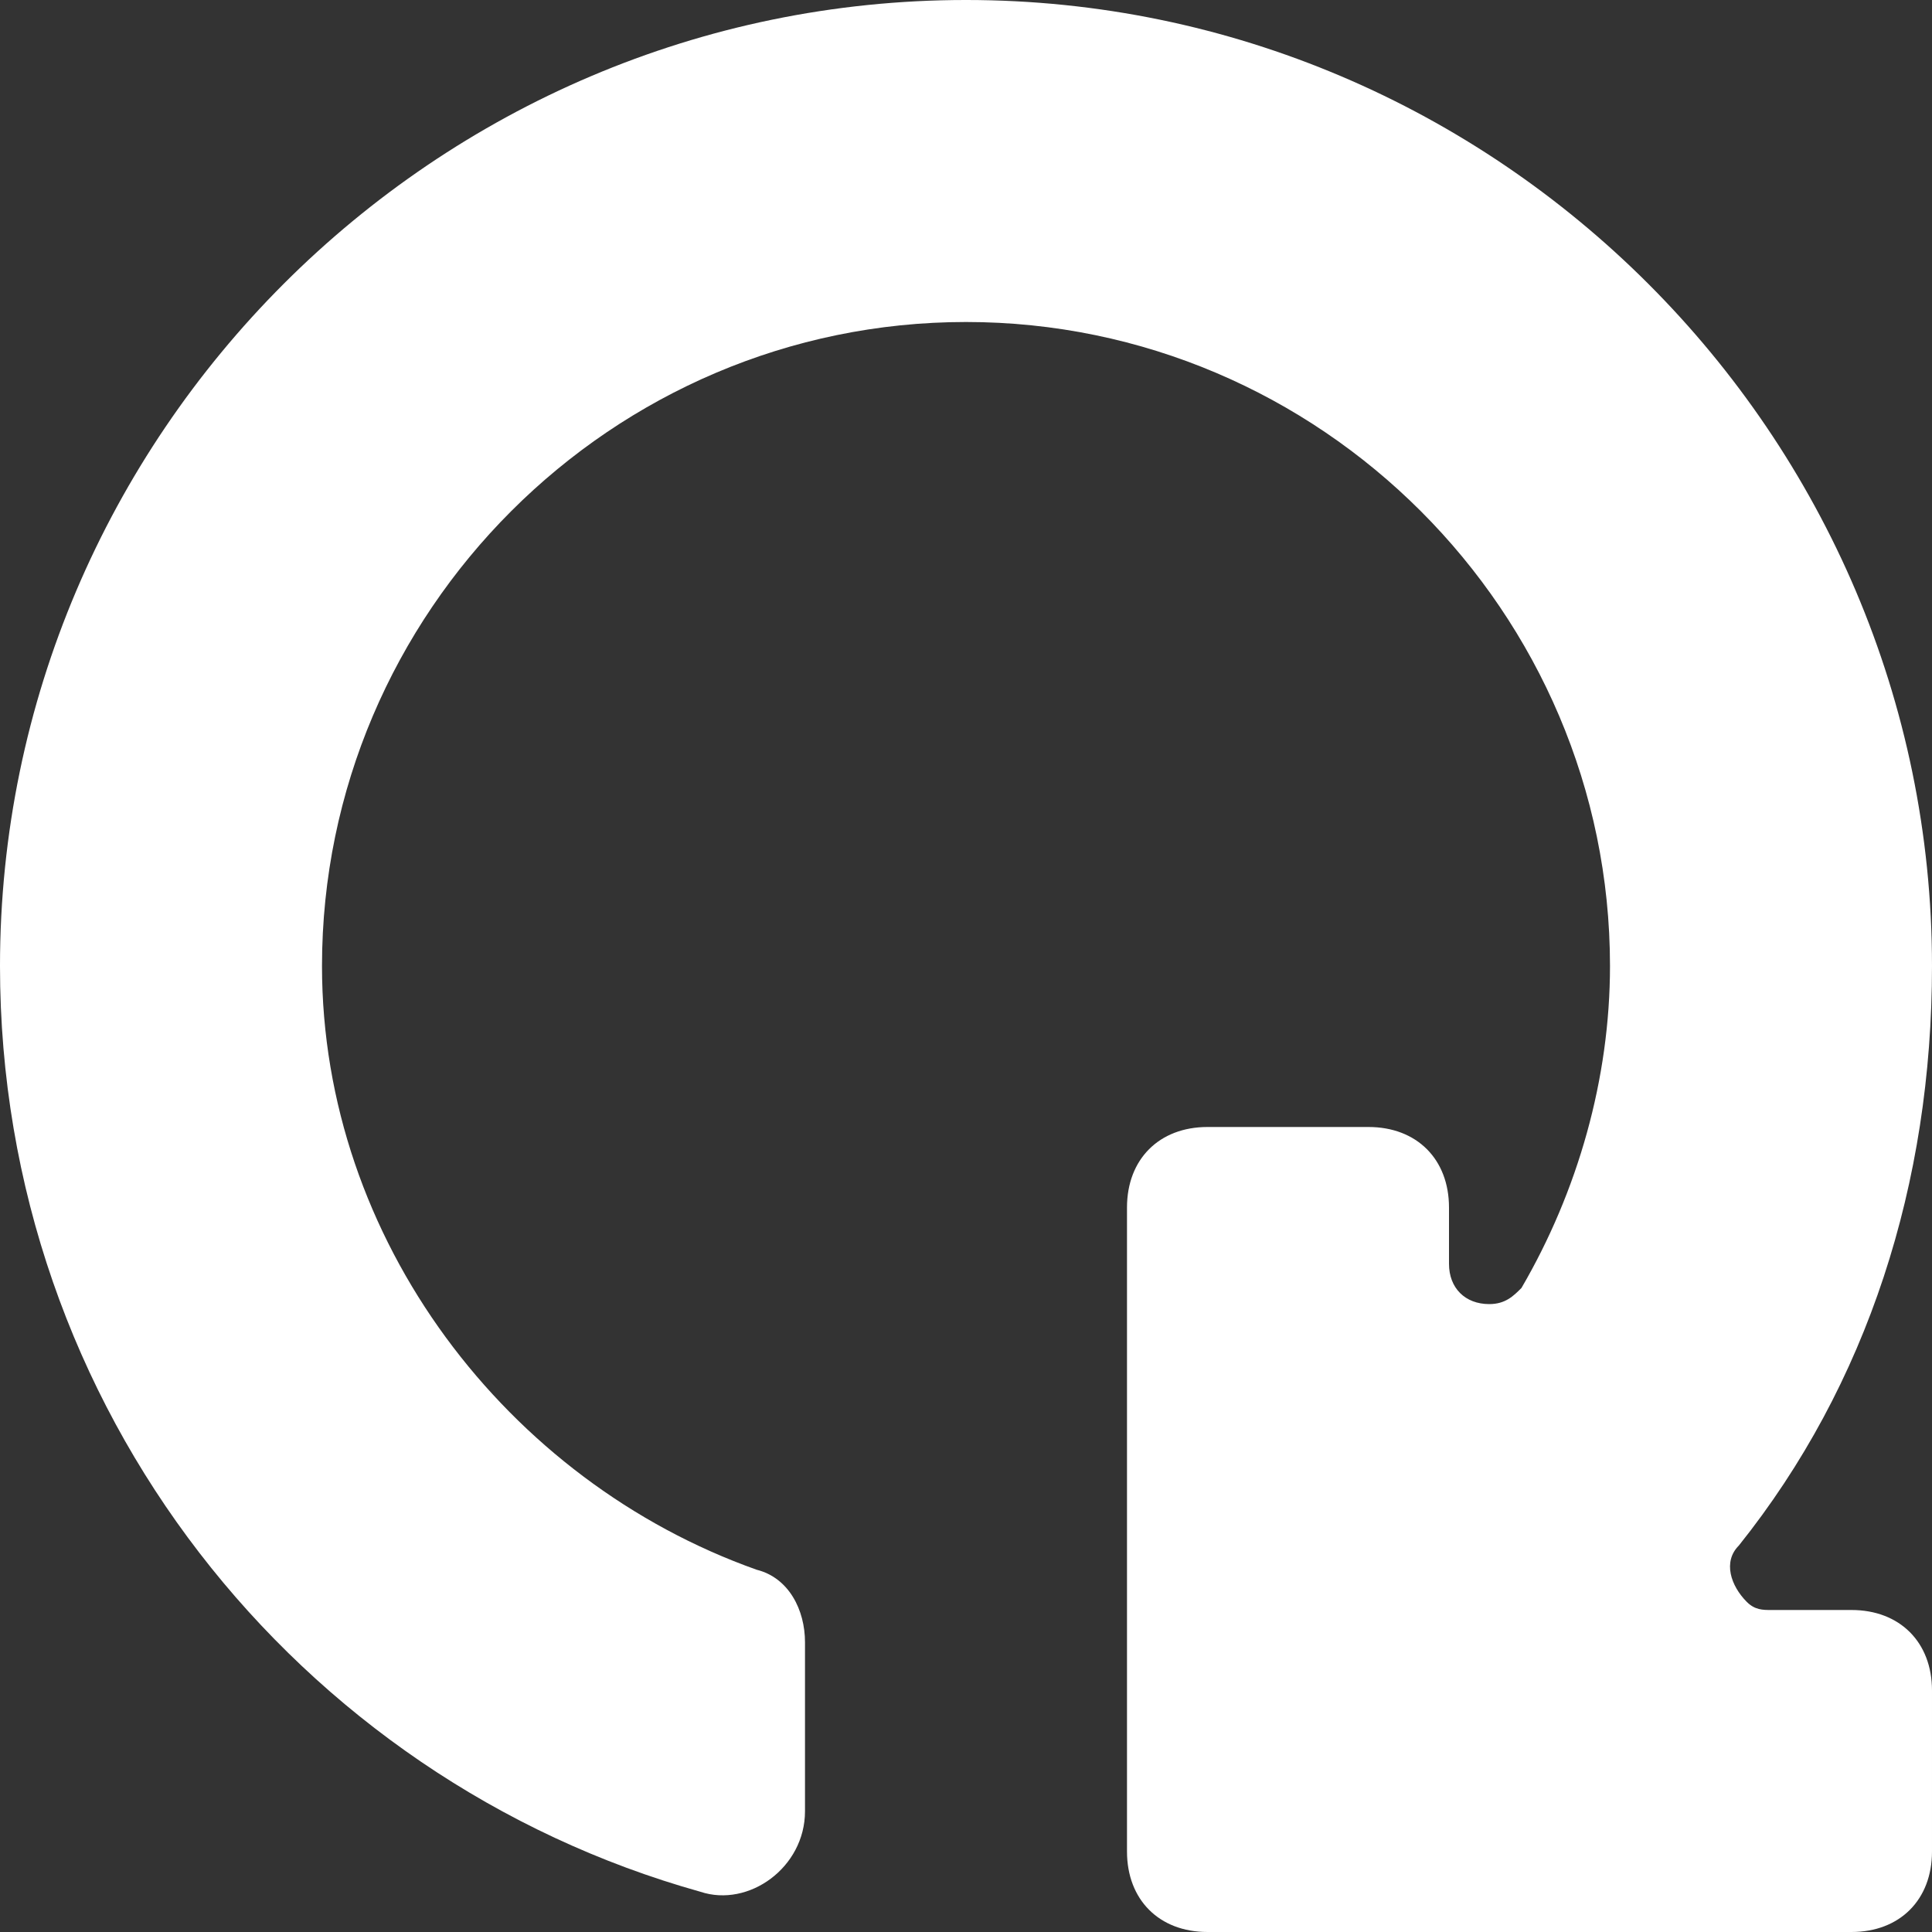<?xml version='1.0' encoding='iso-8859-1'?>
<svg version="1.1" xmlns="http://www.w3.org/2000/svg" viewBox="0 0 24 24" xmlns:xlink="http://www.w3.org/1999/xlink" enable-background="new 0 0 24 24">
  <rect x="0" y="0" width="24" height="24" fill="#333333" stroke="none"/>
  <path d="m23,20h-1c-0.1,0-0.2,0-0.3-0.1-0.2-0.2-0.3-0.5-0.1-0.7 1.6-2 2.4-4.5 2.4-7.2 0-6.6-5.4-12-12-12s-12,5.4-12,12c0,5.5 3.7,10.1 8.7,11.5 0.6,0.2 1.3-0.3 1.3-1v-2.1c0-0.4-0.2-0.8-0.6-0.9-3.1-1.1-5.4-4.1-5.4-7.5 0-4.4 3.6-8 8-8 4.4,0 8,3.6 8,8 0,1.4-0.4,2.8-1.1,4-0.1,0.1-0.2,0.2-0.4,0.2-0.3,0-0.5-0.2-0.5-0.5v-0.7c0-0.6-0.4-1-1-1h-2c-0.6,0-1,0.4-1,1v8c0,0.6 0.4,1 1,1h8c0.6,0 1-0.4 1-1v-2c0-0.6-0.4-1-1-1z" fill="#fff"/>
</svg>
